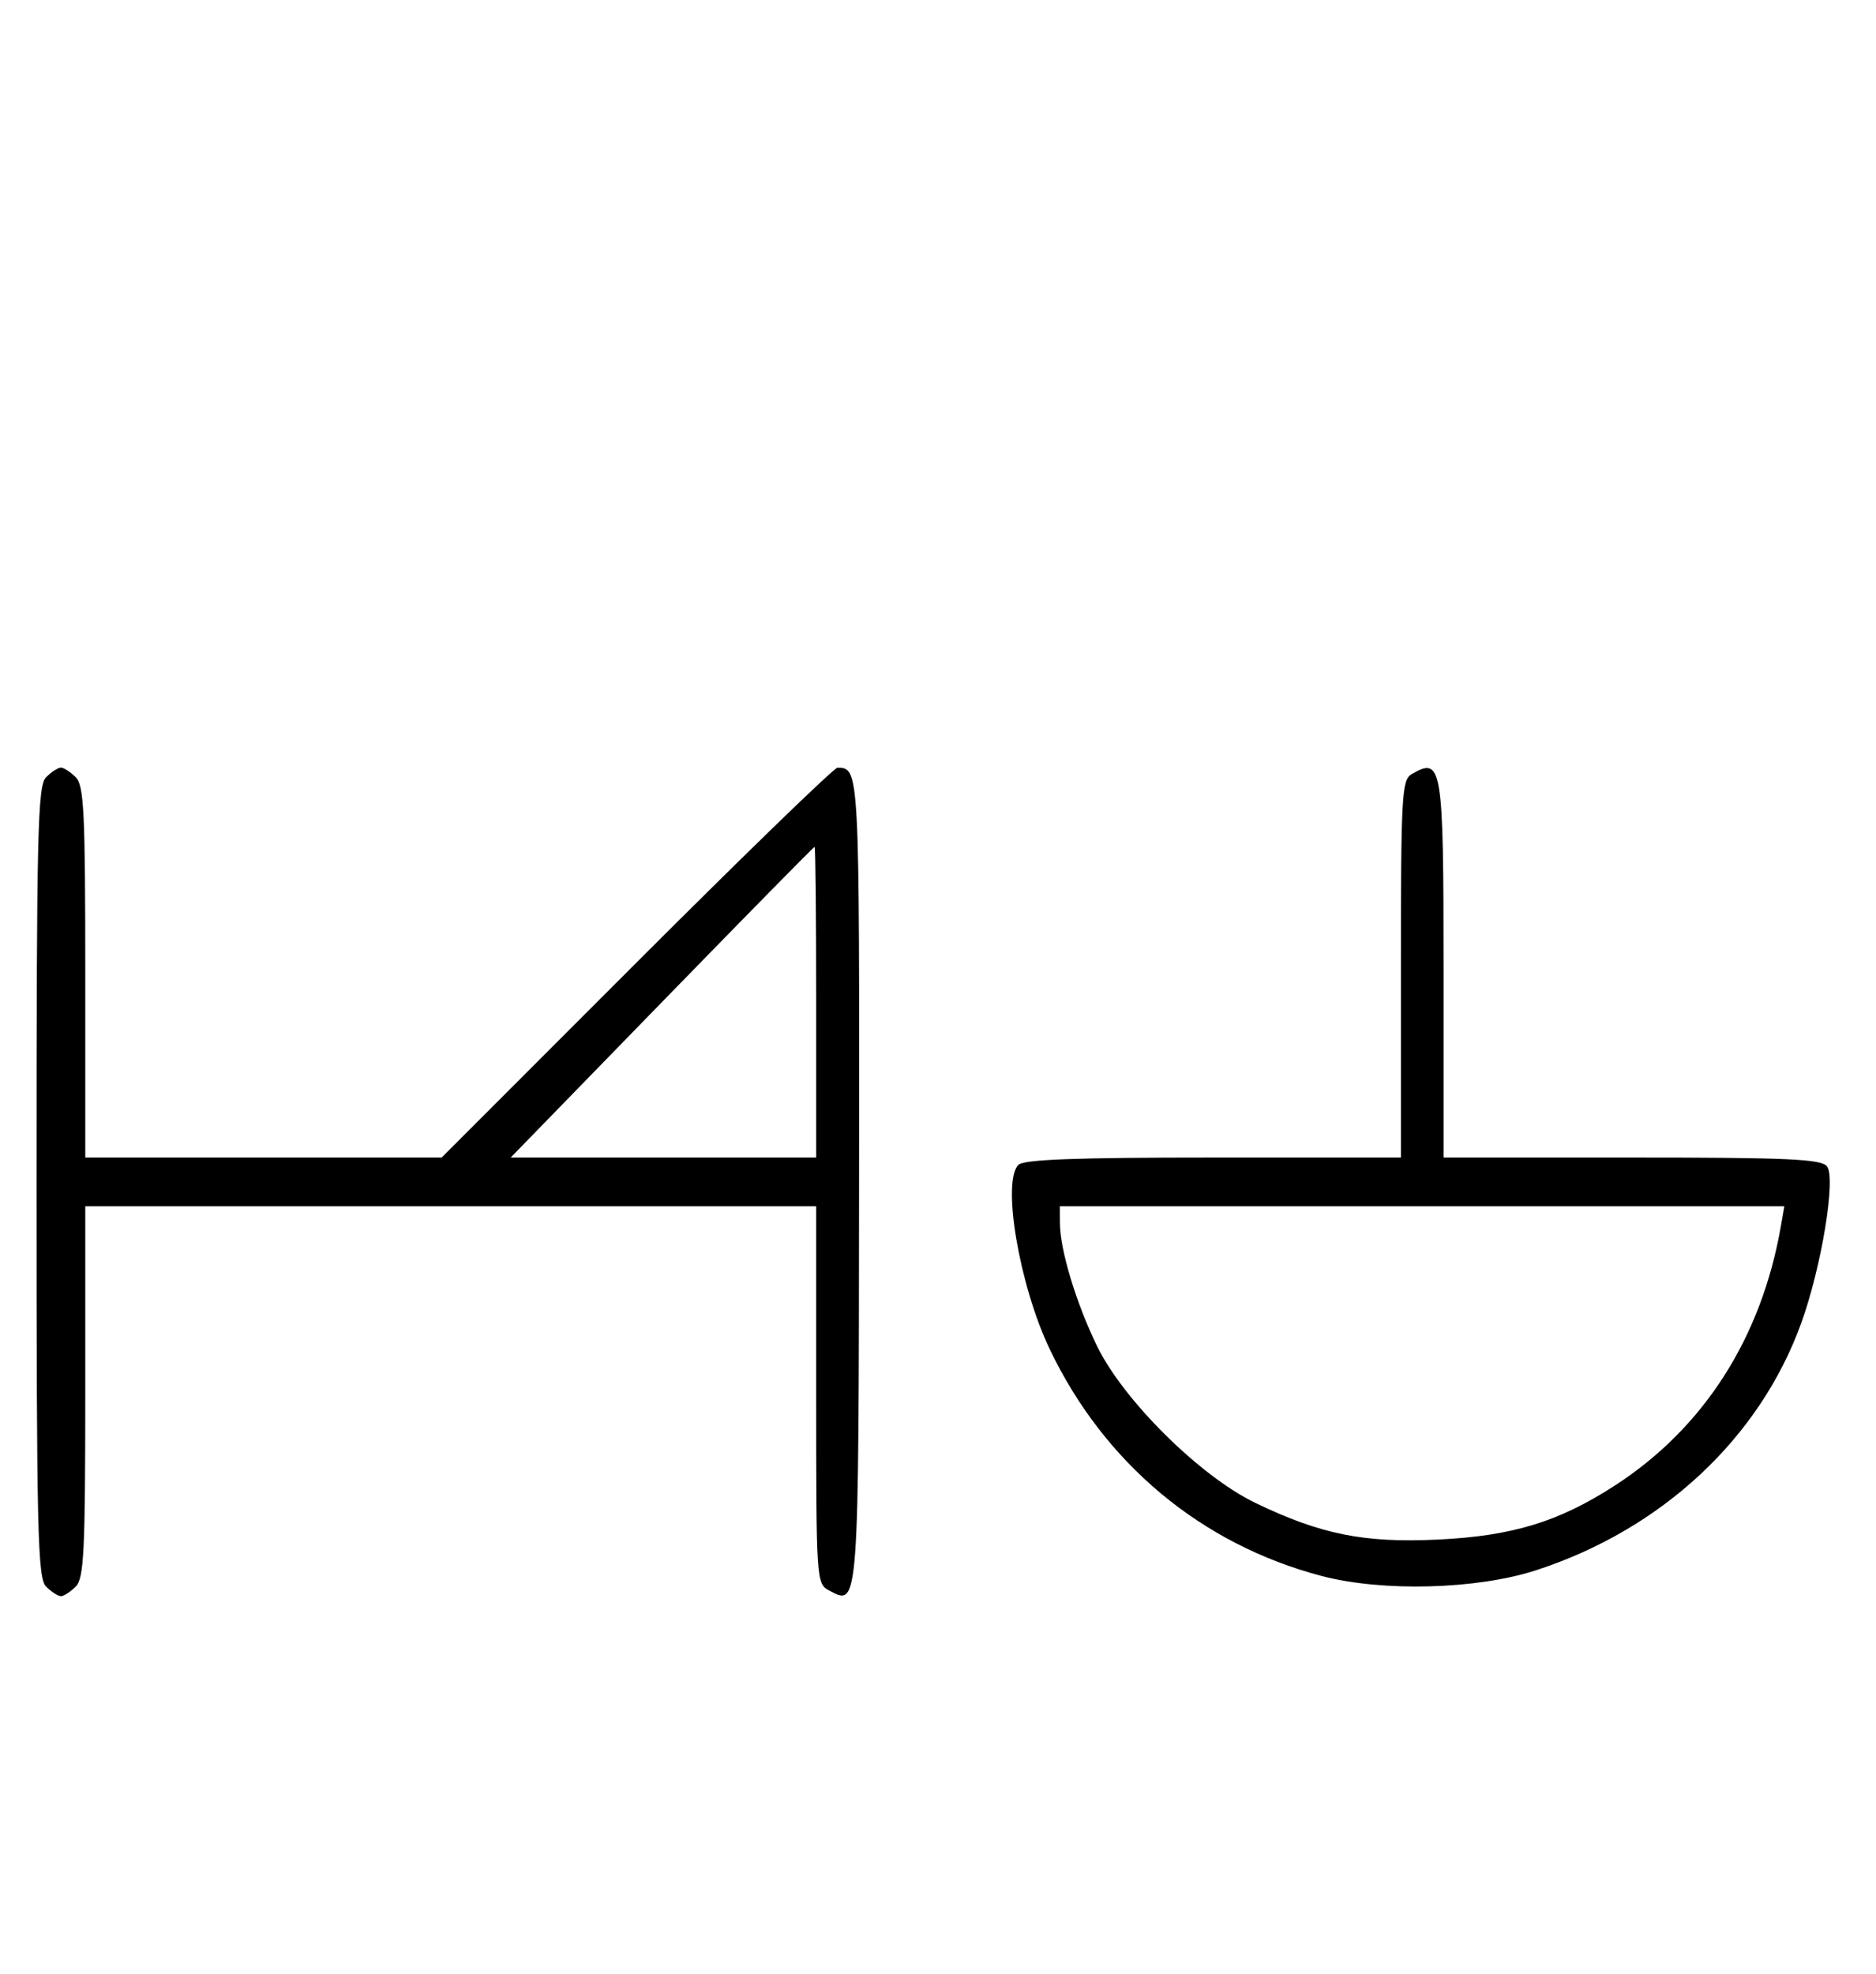 <svg xmlns="http://www.w3.org/2000/svg" width="308" height="324" viewBox="0 0 308 324" version="1.1">
	<path d="M 7.571 127.571 C 6.175 128.968, 6 136.372, 6 194 C 6 251.628, 6.175 259.032, 7.571 260.429 C 8.436 261.293, 9.529 262, 10 262 C 10.471 262, 11.564 261.293, 12.429 260.429 C 13.788 259.069, 14 254.758, 14 228.429 L 14 198 74 198 L 134 198 134 228.965 C 134 259.475, 134.031 259.946, 136.117 261.062 C 141.030 263.692, 140.978 264.409, 141.043 193.564 C 141.105 125.954, 141.111 126.070, 137.494 126.015 C 136.941 126.007, 122.094 140.400, 104.500 158 L 72.512 190 43.256 190 L 14 190 14 159.571 C 14 133.242, 13.788 128.931, 12.429 127.571 C 11.564 126.707, 10.471 126, 10 126 C 9.529 126, 8.436 126.707, 7.571 127.571 M 231.750 127.080 C 230.143 128.016, 230 130.628, 230 159.050 L 230 190 199.200 190 C 176.578 190, 168.081 190.319, 167.200 191.200 C 164.446 193.954, 167.349 211.015, 172.350 221.472 C 181.320 240.224, 197.240 253.495, 217 258.688 C 226.987 261.313, 242.467 260.901, 252.167 257.753 C 272.791 251.060, 288.848 236.121, 295.696 217.256 C 299.053 208.009, 301.475 193.277, 299.943 191.431 C 298.959 190.246, 293.442 190, 267.878 190 L 237 190 237 159.200 C 237 125.561, 236.770 124.156, 231.750 127.080 M 108.666 164.500 L 83.844 190 108.922 190 L 134 190 134 164.500 C 134 150.475, 133.885 139, 133.744 139 C 133.603 139, 122.318 150.475, 108.666 164.500 M 174.012 200.750 C 174.031 205.146, 176.669 213.879, 180.115 220.955 C 184.454 229.864, 197.003 242.294, 206.085 246.680 C 216.779 251.844, 223.930 253.286, 236 252.712 C 248.277 252.129, 255.880 249.816, 265.088 243.865 C 279.722 234.406, 289.189 219.627, 292.385 201.250 L 292.950 198 233.475 198 L 174 198 174.012 200.750 " stroke="none" fill="black" fill-rule="evenodd"/>
</svg>